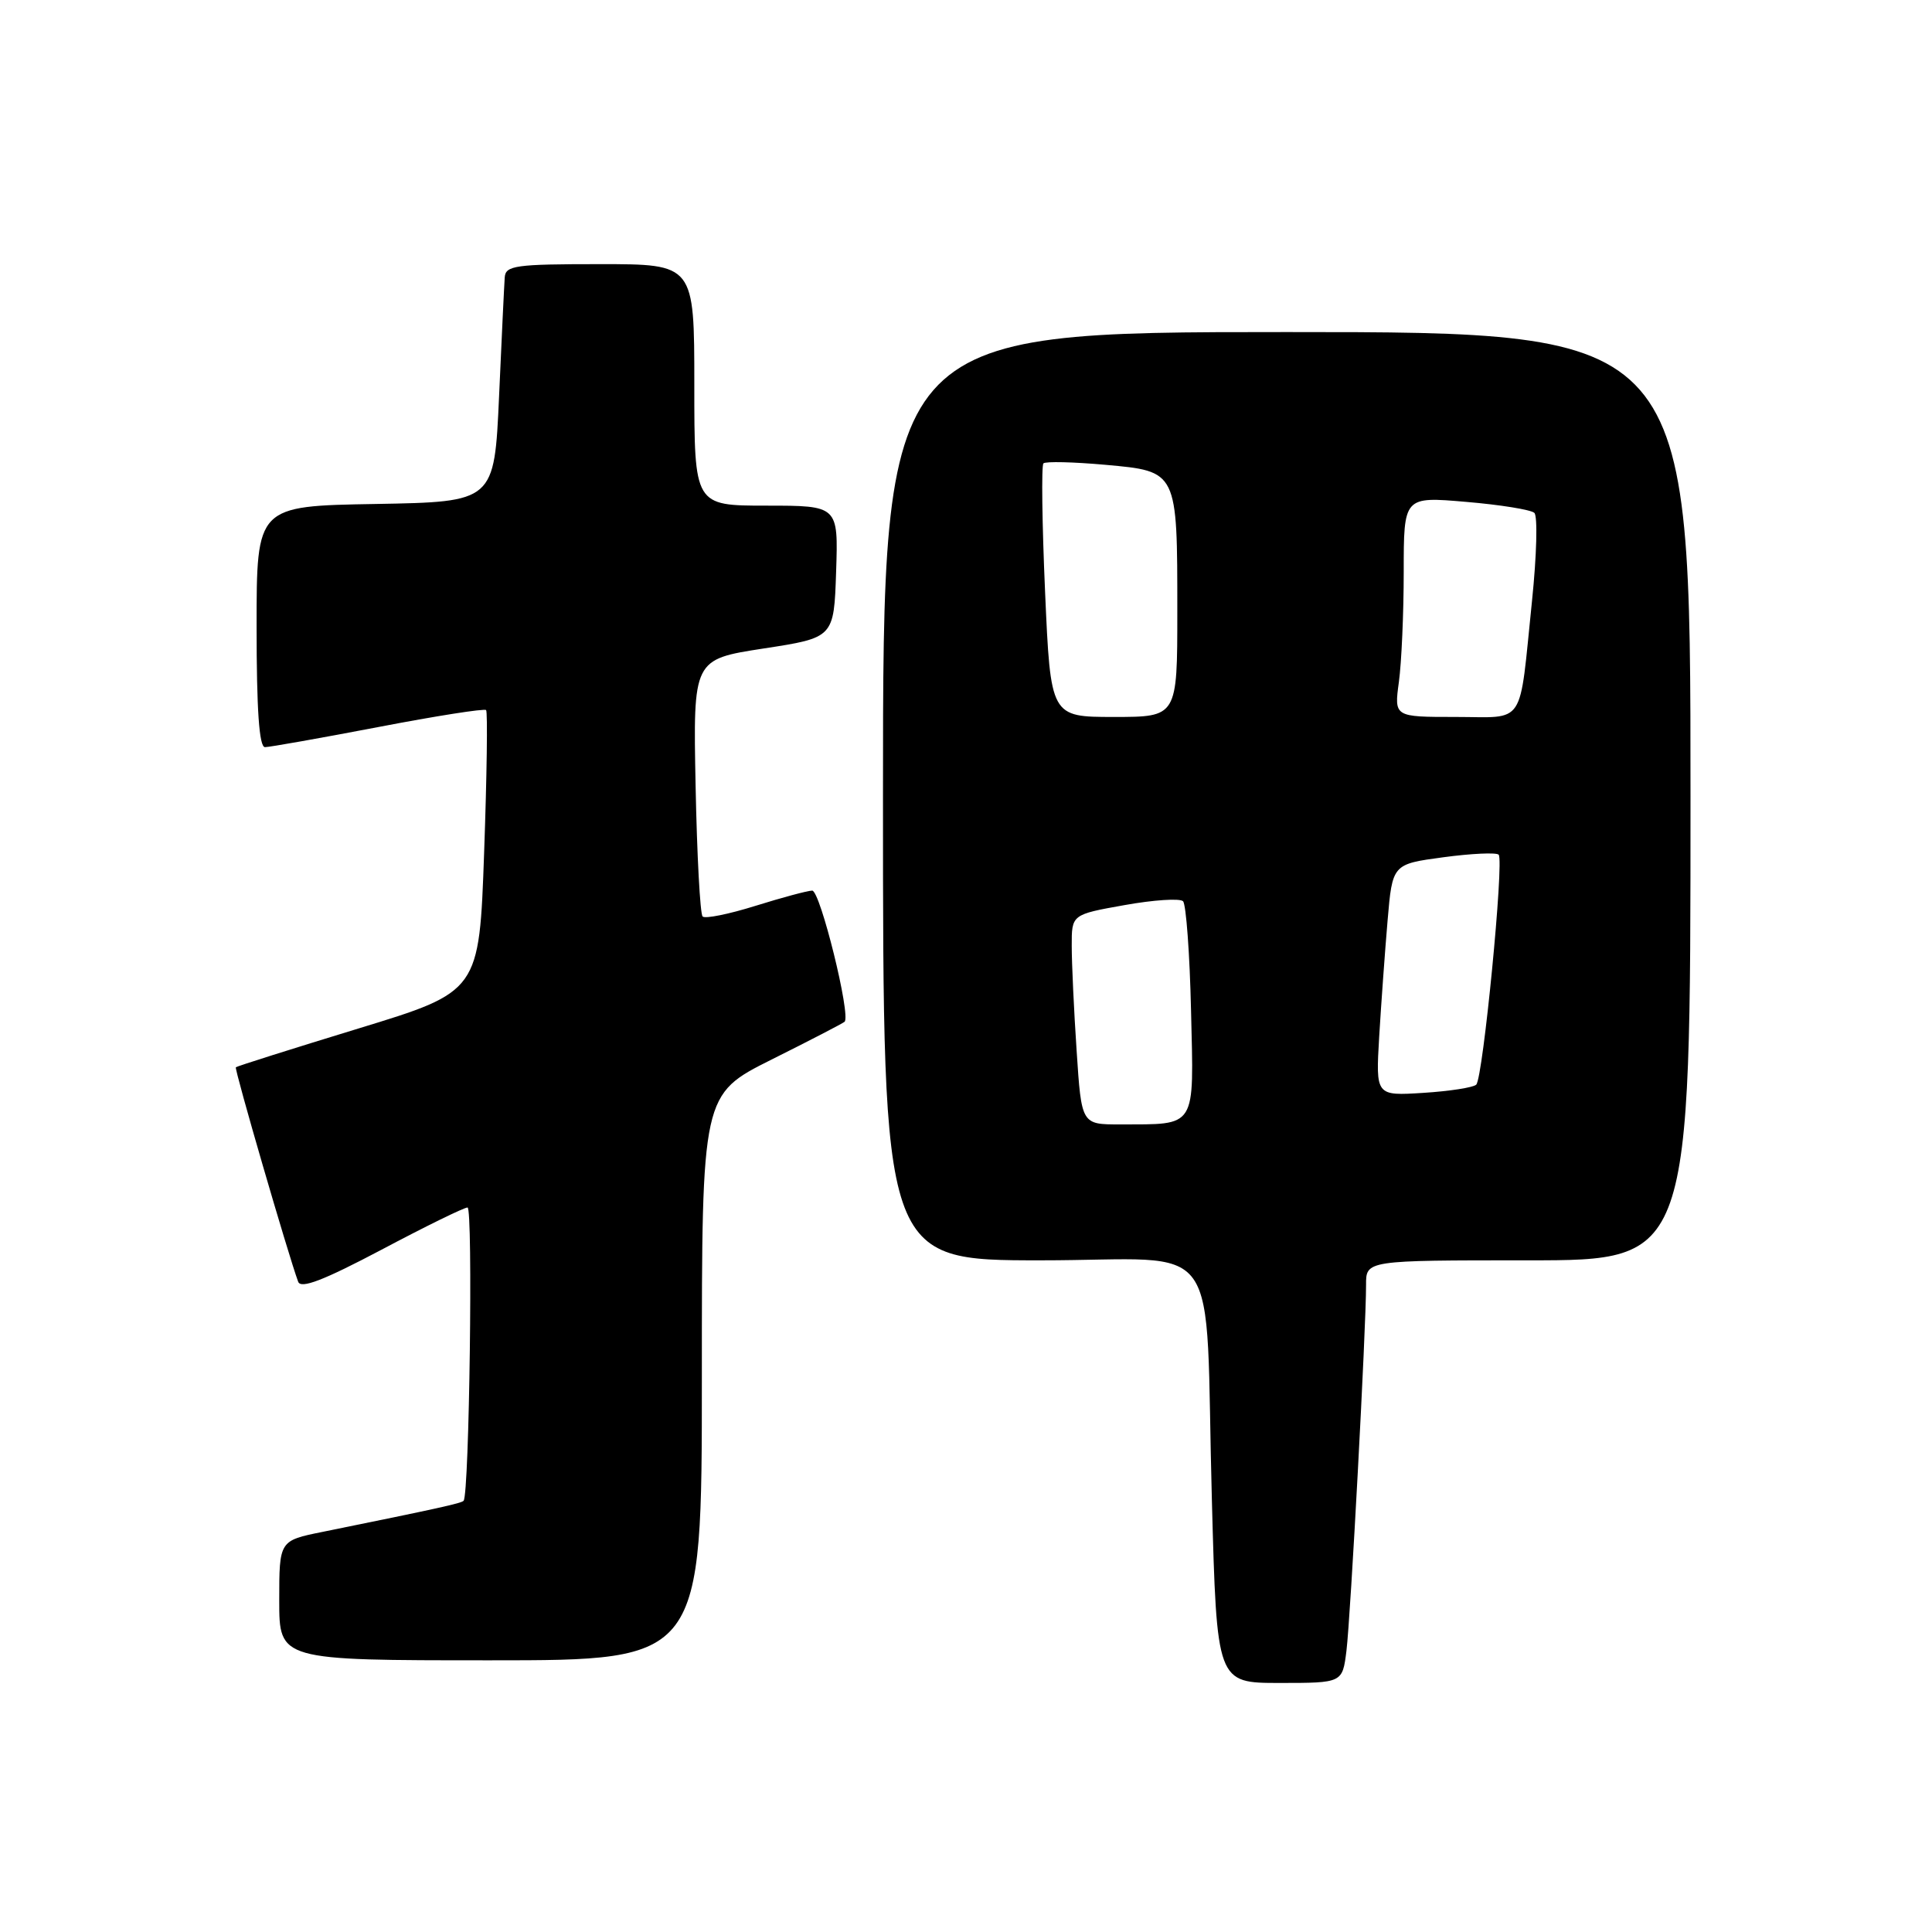 <?xml version="1.0" encoding="UTF-8" standalone="no"?>
<!DOCTYPE svg PUBLIC "-//W3C//DTD SVG 1.1//EN" "http://www.w3.org/Graphics/SVG/1.1/DTD/svg11.dtd" >
<svg xmlns="http://www.w3.org/2000/svg" xmlns:xlink="http://www.w3.org/1999/xlink" version="1.1" viewBox="0 0 256 256">
 <g >
 <path fill="currentColor"
d=" M 178.41 218.75 C 178.96 214.32 181.02 175.92 181.01 170.25 C 181.00 167.00 181.00 167.00 202.50 167.00 C 224.00 167.00 224.00 167.00 224.00 105.50 C 224.00 44.00 224.00 44.00 170.50 44.00 C 117.00 44.00 117.00 44.00 117.00 105.50 C 117.00 167.00 117.00 167.00 137.91 167.00 C 162.52 167.00 159.60 162.91 160.58 198.75 C 161.23 223.00 161.23 223.00 169.56 223.00 C 177.88 223.00 177.88 223.00 178.41 218.75 Z  M 93.00 182.51 C 93.00 145.02 93.00 145.02 102.25 140.39 C 107.34 137.85 111.68 135.60 111.91 135.39 C 112.78 134.59 108.68 118.00 107.62 118.01 C 107.01 118.02 103.62 118.93 100.10 120.03 C 96.58 121.13 93.43 121.77 93.10 121.44 C 92.77 121.11 92.35 113.31 92.17 104.10 C 91.84 87.37 91.84 87.37 101.17 85.93 C 110.50 84.50 110.50 84.50 110.79 75.75 C 111.08 67.00 111.08 67.00 101.54 67.00 C 92.00 67.00 92.00 67.00 92.00 51.00 C 92.00 35.00 92.00 35.00 79.50 35.00 C 68.31 35.00 66.99 35.18 66.88 36.75 C 66.81 37.71 66.47 44.80 66.13 52.50 C 65.50 66.50 65.50 66.50 49.75 66.78 C 34.00 67.05 34.00 67.05 34.00 83.03 C 34.00 94.04 34.34 99.00 35.11 99.00 C 35.72 99.00 42.47 97.80 50.11 96.34 C 57.76 94.87 64.19 93.86 64.41 94.09 C 64.63 94.31 64.51 102.80 64.15 112.95 C 63.50 131.39 63.50 131.39 47.50 136.28 C 38.70 138.97 31.39 141.28 31.25 141.42 C 31.03 141.63 38.20 166.30 39.51 169.84 C 39.87 170.81 42.87 169.65 50.56 165.59 C 56.36 162.51 61.49 160.00 61.95 160.00 C 62.69 160.00 62.19 197.99 61.43 198.86 C 61.14 199.19 58.12 199.86 42.75 202.98 C 37.00 204.14 37.00 204.14 37.00 212.07 C 37.00 220.00 37.00 220.00 65.00 220.00 C 93.00 220.00 93.00 220.00 93.00 182.51 Z  M 142.66 139.25 C 142.30 133.89 142.01 127.63 142.01 125.34 C 142.00 121.18 142.00 121.18 149.01 119.93 C 152.86 119.24 156.35 119.01 156.76 119.42 C 157.16 119.83 157.65 126.36 157.82 133.94 C 158.19 149.70 158.66 148.96 148.40 148.99 C 143.30 149.00 143.30 149.00 142.66 139.25 Z  M 182.75 137.36 C 183.01 133.04 183.51 126.12 183.86 122.00 C 184.50 114.50 184.50 114.50 191.26 113.59 C 194.97 113.09 198.27 112.94 198.58 113.25 C 199.32 113.99 196.51 142.83 195.61 143.72 C 195.23 144.10 192.08 144.59 188.60 144.81 C 182.29 145.21 182.29 145.21 182.75 137.36 Z  M 138.48 78.46 C 138.08 69.36 137.98 61.68 138.26 61.40 C 138.54 61.12 142.23 61.21 146.47 61.59 C 156.06 62.46 156.00 62.34 156.00 81.07 C 156.00 95.00 156.00 95.00 147.61 95.00 C 139.21 95.00 139.21 95.00 138.48 78.46 Z  M 185.36 90.36 C 185.71 87.81 186.00 81.24 186.00 75.76 C 186.00 65.79 186.00 65.79 194.25 66.50 C 198.79 66.88 202.86 67.54 203.31 67.96 C 203.76 68.38 203.62 73.62 203.00 79.61 C 201.25 96.55 202.28 95.00 192.85 95.00 C 184.73 95.00 184.73 95.00 185.36 90.36 Z "/>
</g>
</svg>